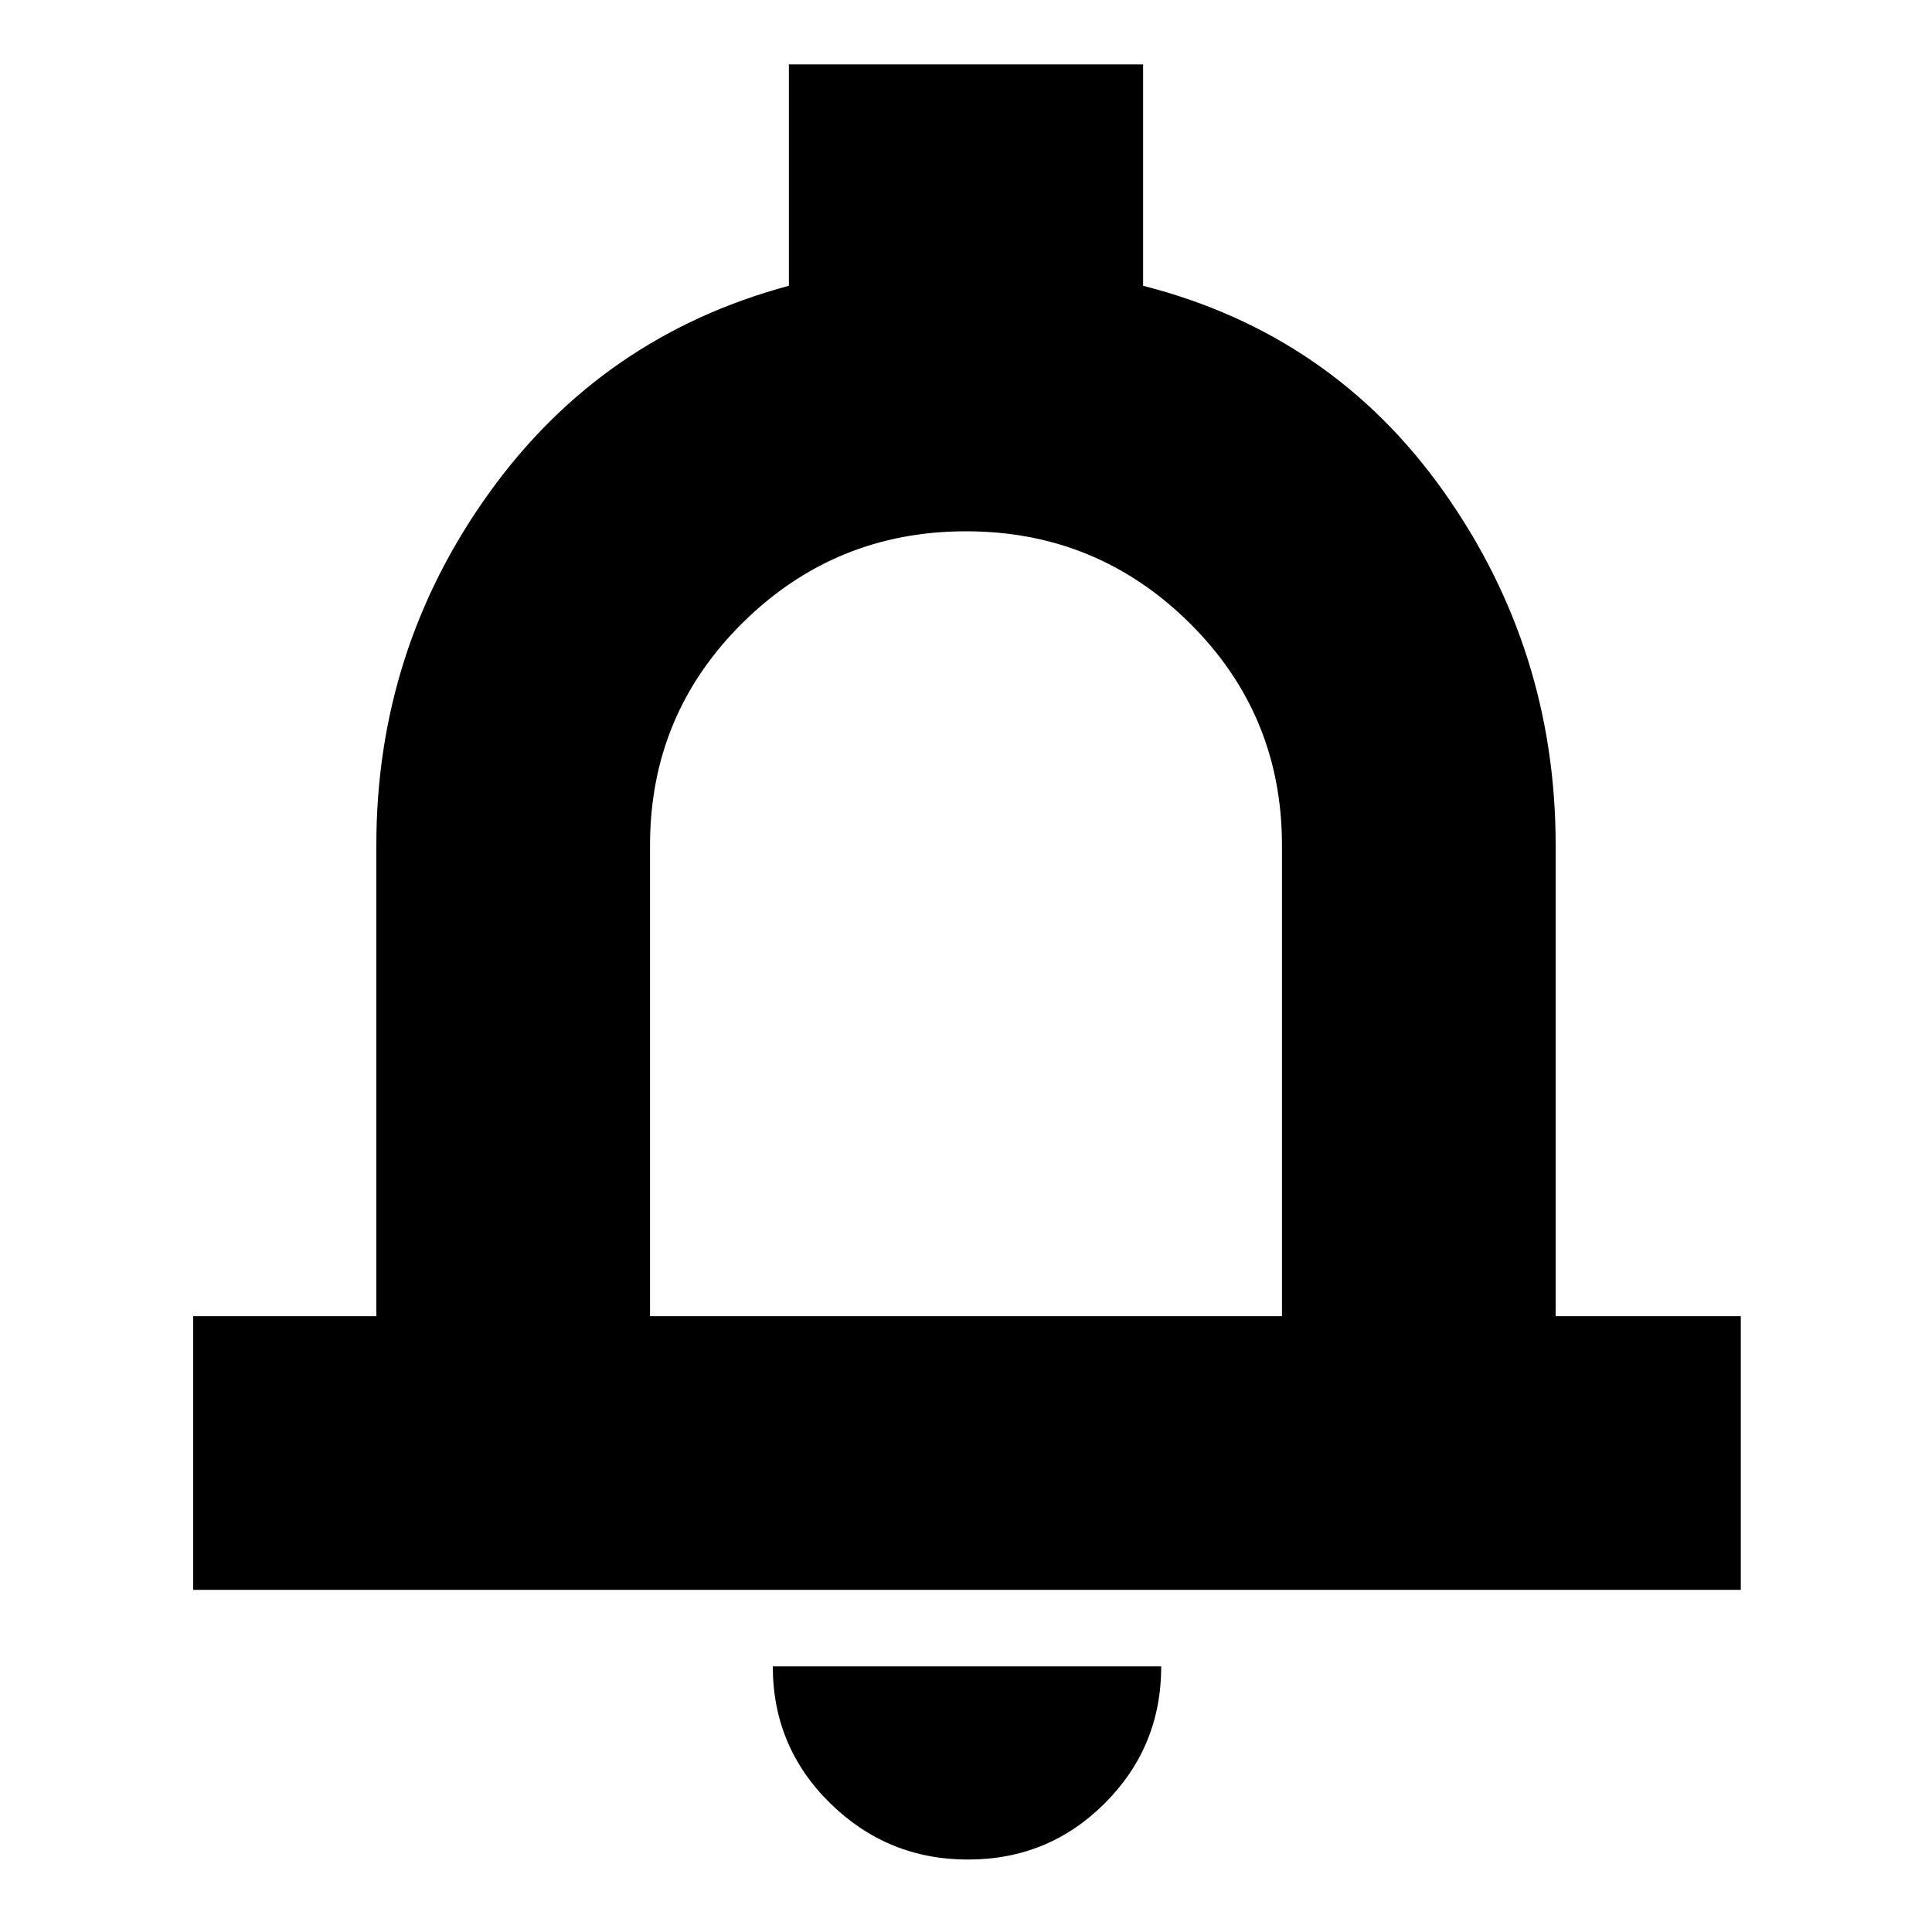 <svg xmlns="http://www.w3.org/2000/svg" height="24" width="24"><path d="M2.4 19.75v-3.4h2.275V10.5q0-2.425 1.4-4.375 1.4-1.95 3.725-2.575V.8h4.4v2.75q2.35.6 3.738 2.562 1.387 1.963 1.387 4.388v5.85h2.3v3.4Zm9.6-8.275Zm.025 11.625q-1 0-1.713-.7-.712-.7-.712-1.7h4.825q0 1-.7 1.7t-1.7.7Zm-3.95-6.75h7.85V10.5q0-1.625-1.15-2.763Q13.625 6.6 12 6.6T9.225 7.737q-1.15 1.138-1.15 2.763Z"/></svg>